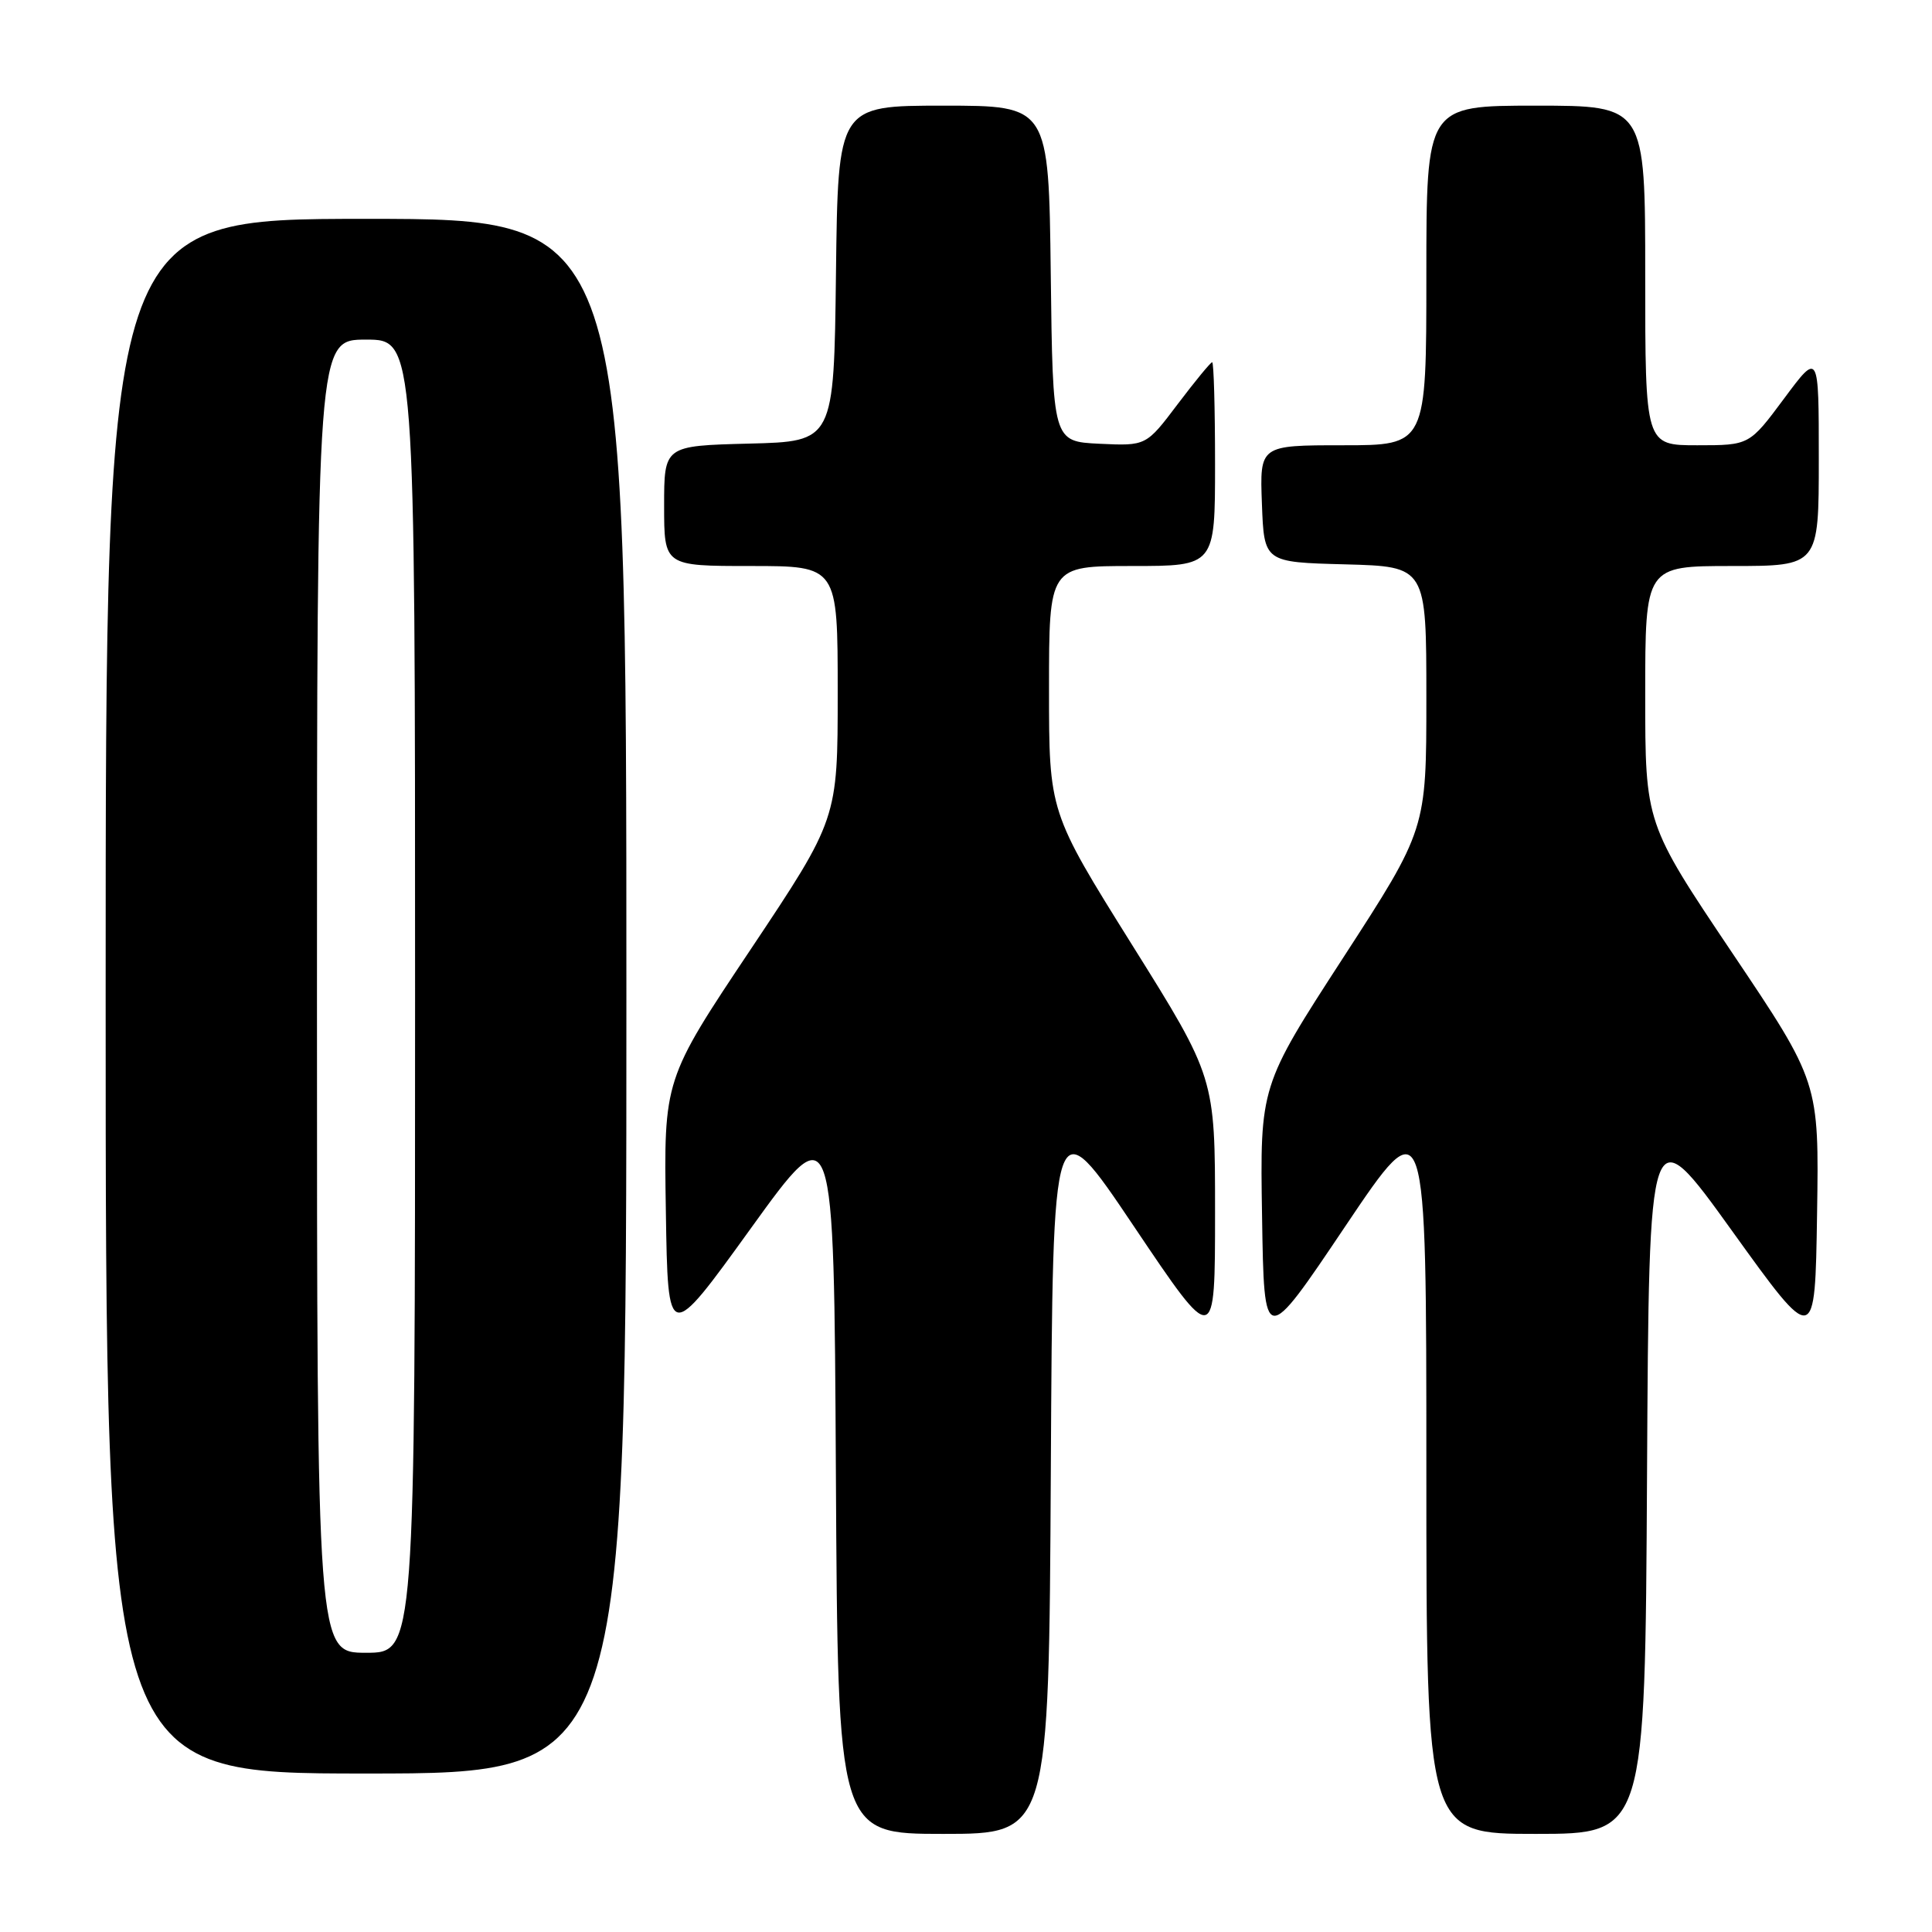 <?xml version="1.0" encoding="UTF-8" standalone="no"?>
<!DOCTYPE svg PUBLIC "-//W3C//DTD SVG 1.1//EN" "http://www.w3.org/Graphics/SVG/1.1/DTD/svg11.dtd" >
<svg xmlns="http://www.w3.org/2000/svg" xmlns:xlink="http://www.w3.org/1999/xlink" version="1.1" viewBox="0 0 256 256">
 <g >
 <path fill="currentColor"
d=" M 139.24 194.75 C 139.50 146.50 139.50 146.50 150.25 162.50 C 161.00 178.49 161.00 178.49 161.00 160.63 C 161.00 142.78 161.00 142.78 150.00 125.19 C 139.00 107.59 139.00 107.59 139.00 91.30 C 139.00 75.00 139.00 75.00 150.00 75.00 C 161.00 75.00 161.00 75.00 161.00 61.50 C 161.00 54.08 160.83 48.00 160.62 48.00 C 160.41 48.00 158.36 50.50 156.05 53.55 C 151.87 59.09 151.87 59.09 145.68 58.80 C 139.50 58.50 139.50 58.50 139.23 36.25 C 138.96 14.00 138.96 14.00 125.00 14.00 C 111.04 14.00 111.04 14.00 110.77 36.25 C 110.50 58.50 110.50 58.50 99.25 58.78 C 88.00 59.07 88.00 59.07 88.00 67.03 C 88.00 75.00 88.00 75.00 99.50 75.00 C 111.00 75.00 111.00 75.00 111.00 91.75 C 111.00 108.51 111.00 108.51 99.48 125.78 C 87.95 143.04 87.95 143.04 88.23 160.52 C 88.50 178.00 88.50 178.00 99.50 162.75 C 110.50 147.50 110.50 147.50 110.76 195.25 C 111.02 243.00 111.02 243.00 125.00 243.00 C 138.98 243.00 138.98 243.00 139.24 194.75 Z  M 218.24 195.40 C 218.50 147.79 218.50 147.79 229.50 163.09 C 240.50 178.39 240.50 178.39 240.77 160.89 C 241.04 143.39 241.04 143.39 229.52 126.25 C 218.00 109.10 218.00 109.10 218.00 92.05 C 218.00 75.00 218.00 75.00 229.50 75.00 C 241.00 75.00 241.00 75.00 241.00 60.81 C 241.00 46.62 241.00 46.62 236.40 52.81 C 231.80 59.00 231.80 59.00 224.90 59.00 C 218.00 59.00 218.00 59.00 218.00 36.50 C 218.00 14.00 218.00 14.00 203.50 14.00 C 189.00 14.00 189.00 14.00 189.00 36.50 C 189.00 59.00 189.00 59.00 177.96 59.00 C 166.92 59.00 166.92 59.00 167.21 66.75 C 167.50 74.50 167.50 74.50 178.25 74.78 C 189.00 75.07 189.00 75.07 189.00 92.48 C 189.00 109.90 189.00 109.90 177.98 126.90 C 166.95 143.91 166.95 143.91 167.23 161.20 C 167.50 178.50 167.50 178.50 178.25 162.50 C 189.00 146.51 189.00 146.51 189.00 194.75 C 189.00 243.00 189.00 243.00 203.49 243.00 C 217.98 243.00 217.98 243.00 218.24 195.40 Z  M 83.00 132.00 C 83.00 29.00 83.00 29.00 48.50 29.00 C 14.00 29.00 14.00 29.00 14.00 132.00 C 14.00 235.00 14.00 235.00 48.50 235.00 C 83.00 235.00 83.00 235.00 83.00 132.00 Z  M 42.00 132.00 C 42.00 45.00 42.00 45.00 48.50 45.00 C 55.00 45.00 55.00 45.00 55.00 132.00 C 55.00 219.00 55.00 219.00 48.50 219.00 C 42.00 219.00 42.00 219.00 42.00 132.00 Z "/>
</g>
</svg>